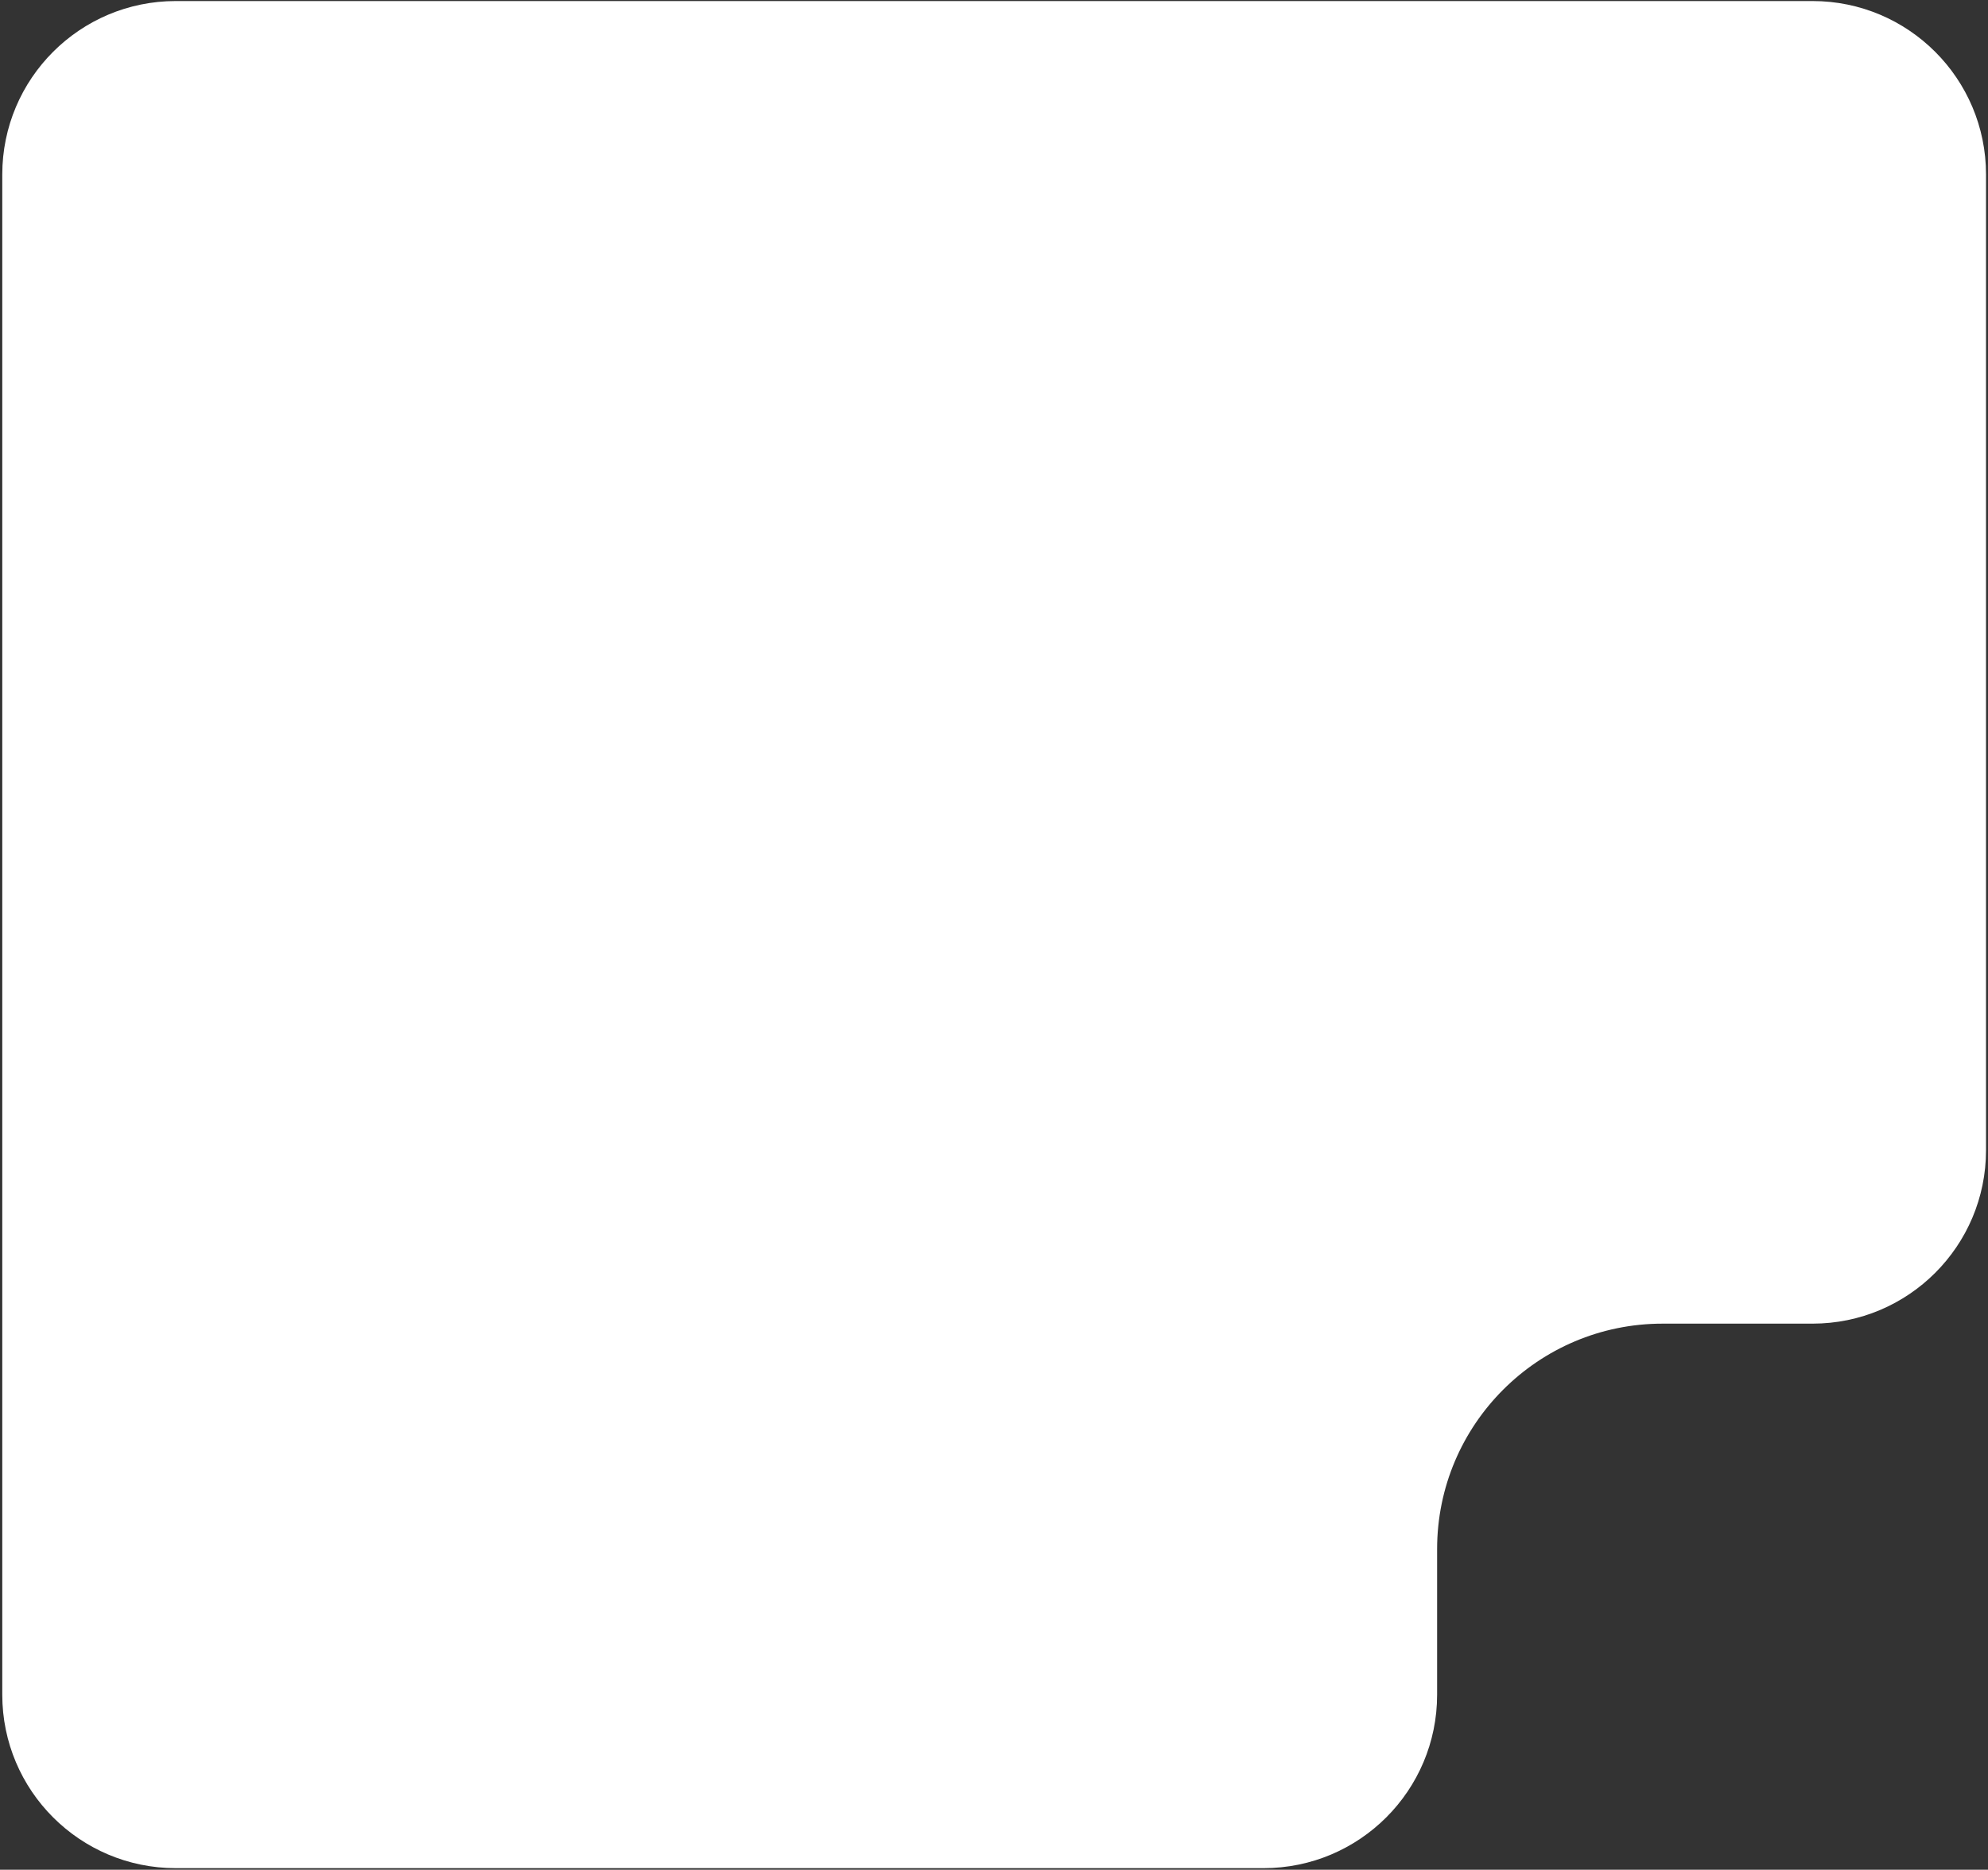 <svg width="573" height="539" viewBox="0 0 573 539" fill="none" xmlns="http://www.w3.org/2000/svg">
<rect x="0" y="0" width="573" height="539" fill="#333333" stroke="none"/>
<path fill-rule="evenodd" clip-rule="evenodd" d="M572.43 50.302C572.43 22.688 550.044 0.302 522.43 0.302H50.655C23.041 0.302 0.655 22.688 0.655 50.302V488.546C0.655 516.16 23.041 538.546 50.655 538.546H364.219C391.833 538.546 414.219 516.16 414.219 488.546V446.576C414.219 410.677 443.321 381.576 479.219 381.576H522.43C550.044 381.576 572.43 359.19 572.43 331.576V50.302Z" fill="white"/>
</svg>
